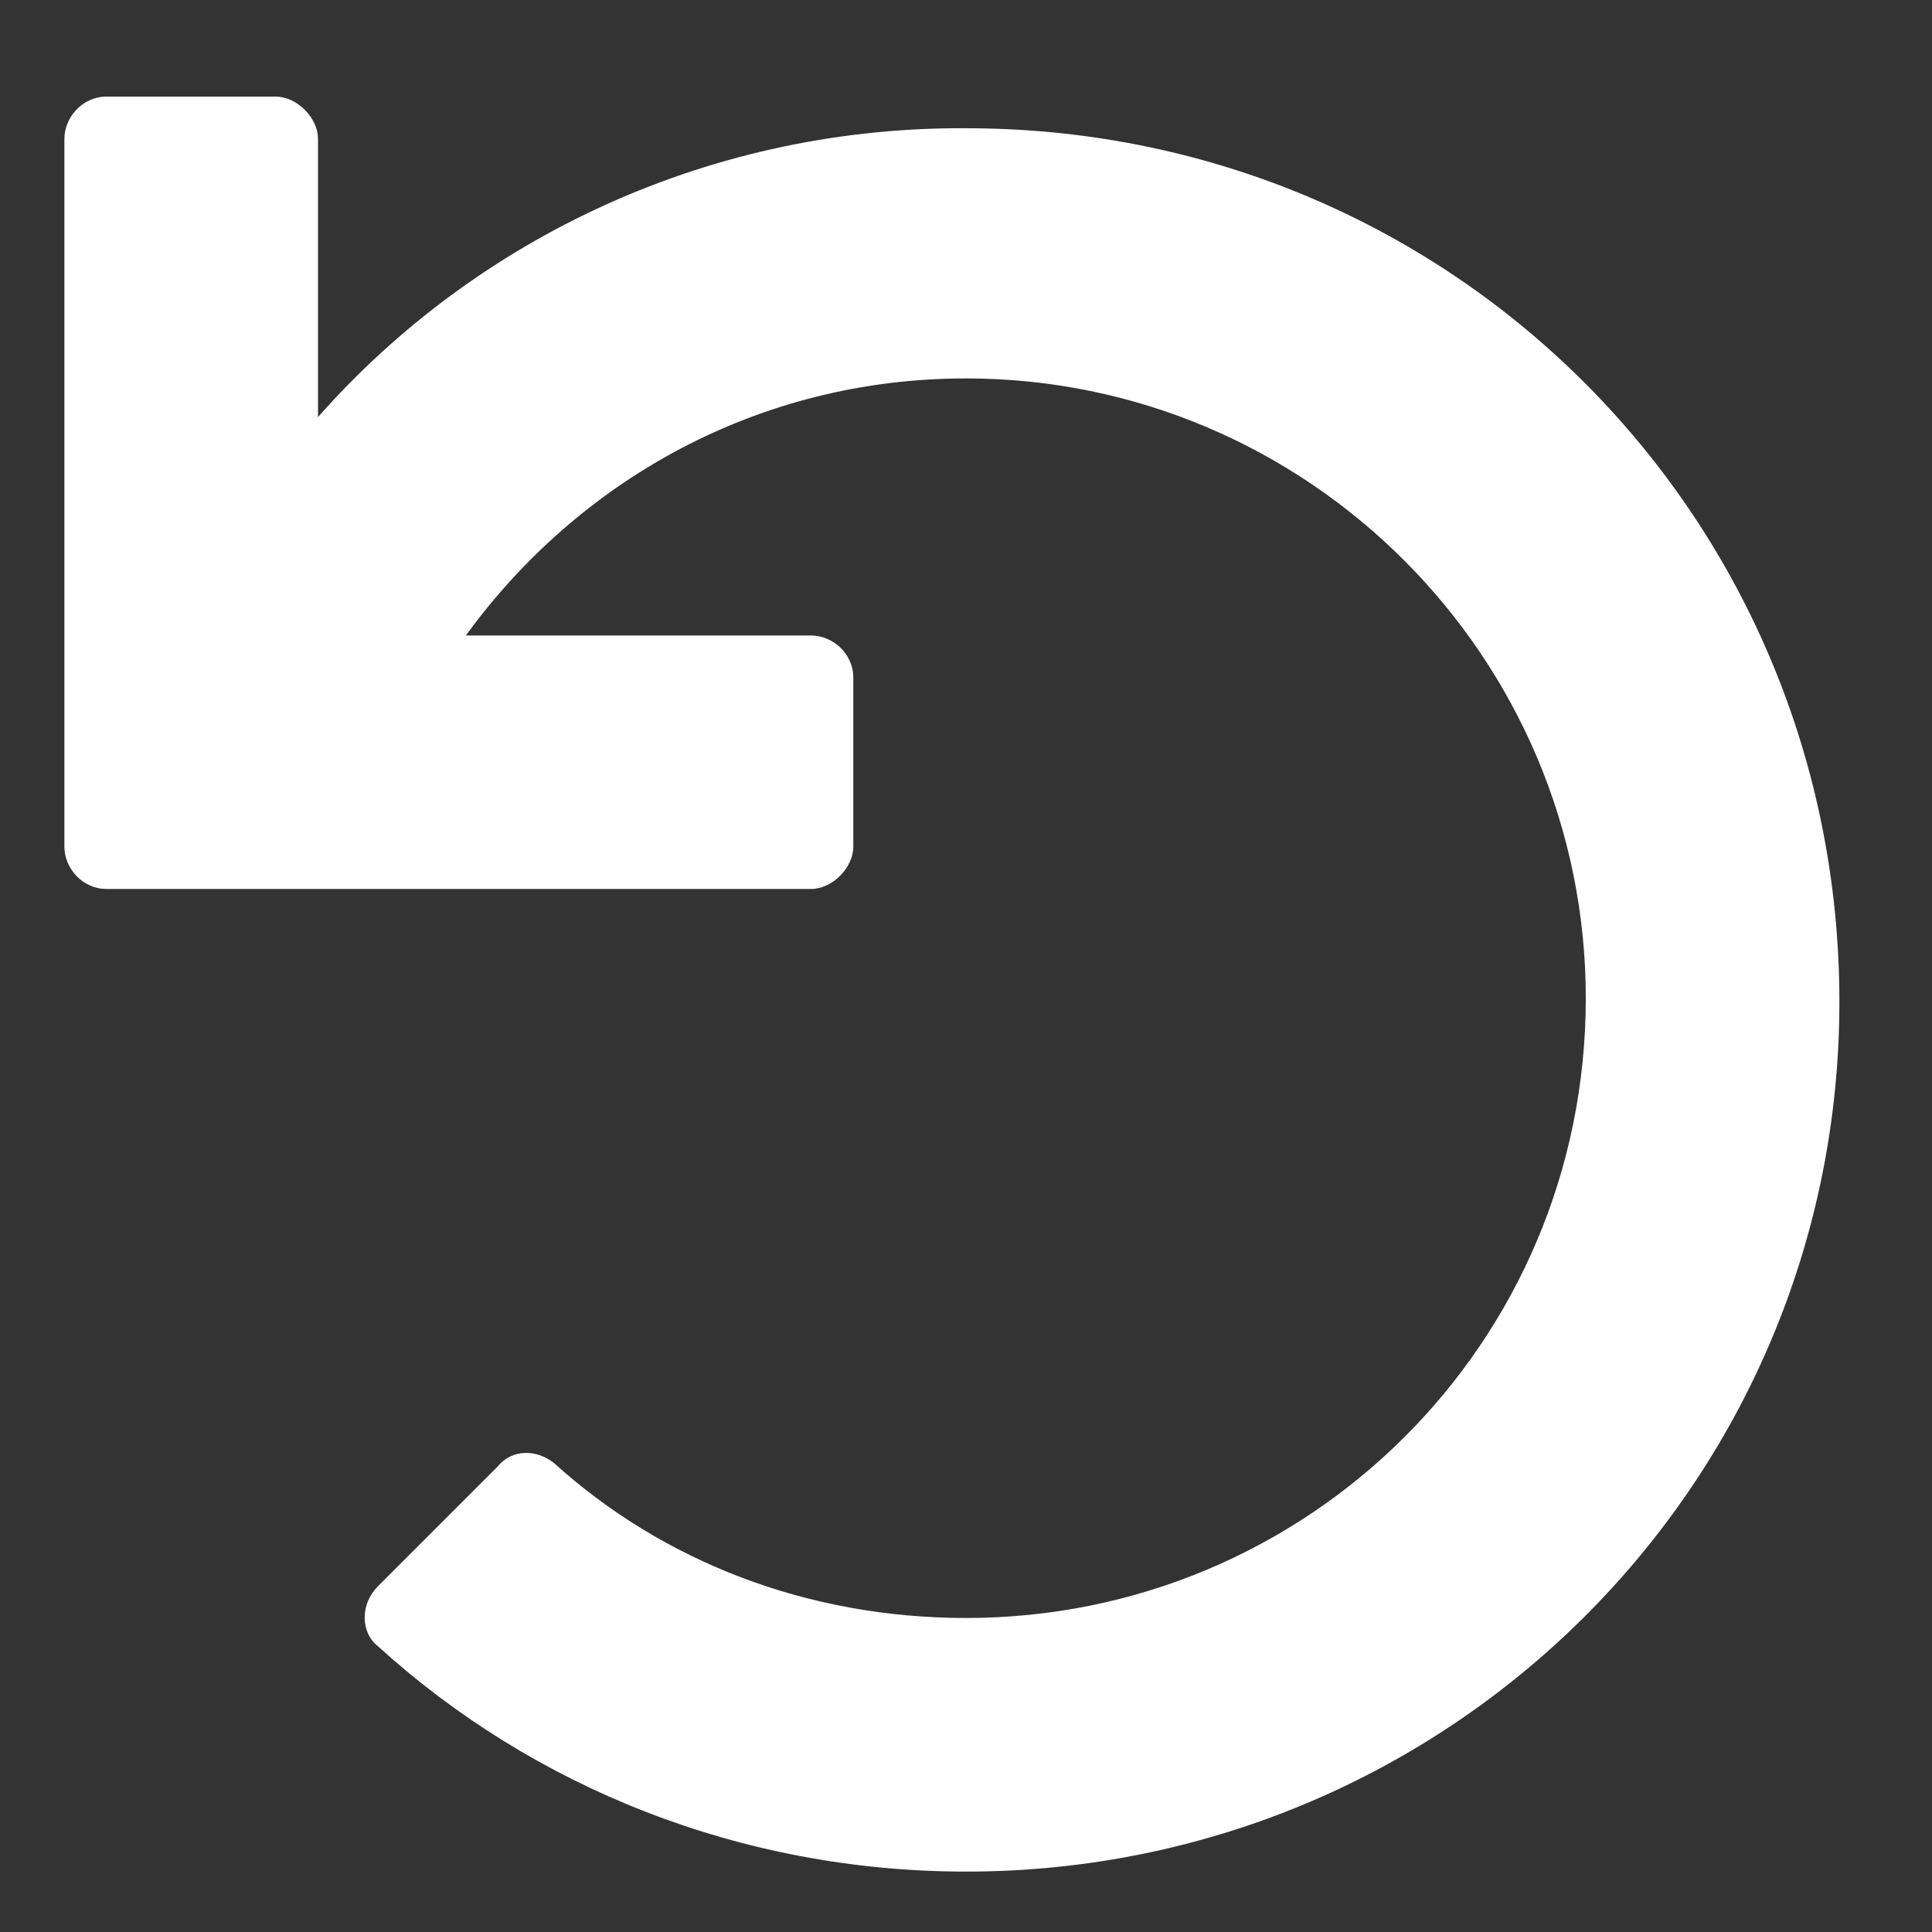 <svg width="15" height="15" viewBox="0 0 15 15" fill="none" xmlns="http://www.w3.org/2000/svg">
<rect x="0" y="0" width="15" height="15" fill="#333333" stroke="none"/>
<path d="M6.297 6.902C6.461 6.902 6.625 6.738 6.625 6.574V5.262C6.625 5.07 6.461 4.934 6.297 4.934H3.617C4.492 3.73 5.887 2.938 7.5 2.938C10.152 2.938 12.312 5.098 12.312 7.75C12.312 10.43 10.152 12.562 7.5 12.562C6.27 12.562 5.148 12.125 4.301 11.359C4.164 11.25 3.973 11.25 3.863 11.387L2.934 12.316C2.797 12.453 2.797 12.672 2.934 12.781C4.137 13.875 5.75 14.531 7.5 14.531C11.246 14.531 14.281 11.523 14.281 7.777C14.281 4.031 11.301 1.023 7.555 0.996C5.531 0.969 3.699 1.844 2.469 3.238V1.078C2.469 0.914 2.305 0.75 2.141 0.75H0.828C0.637 0.75 0.5 0.914 0.5 1.078V6.574C0.5 6.738 0.637 6.902 0.828 6.902H6.297Z" fill="white"/>
</svg>
